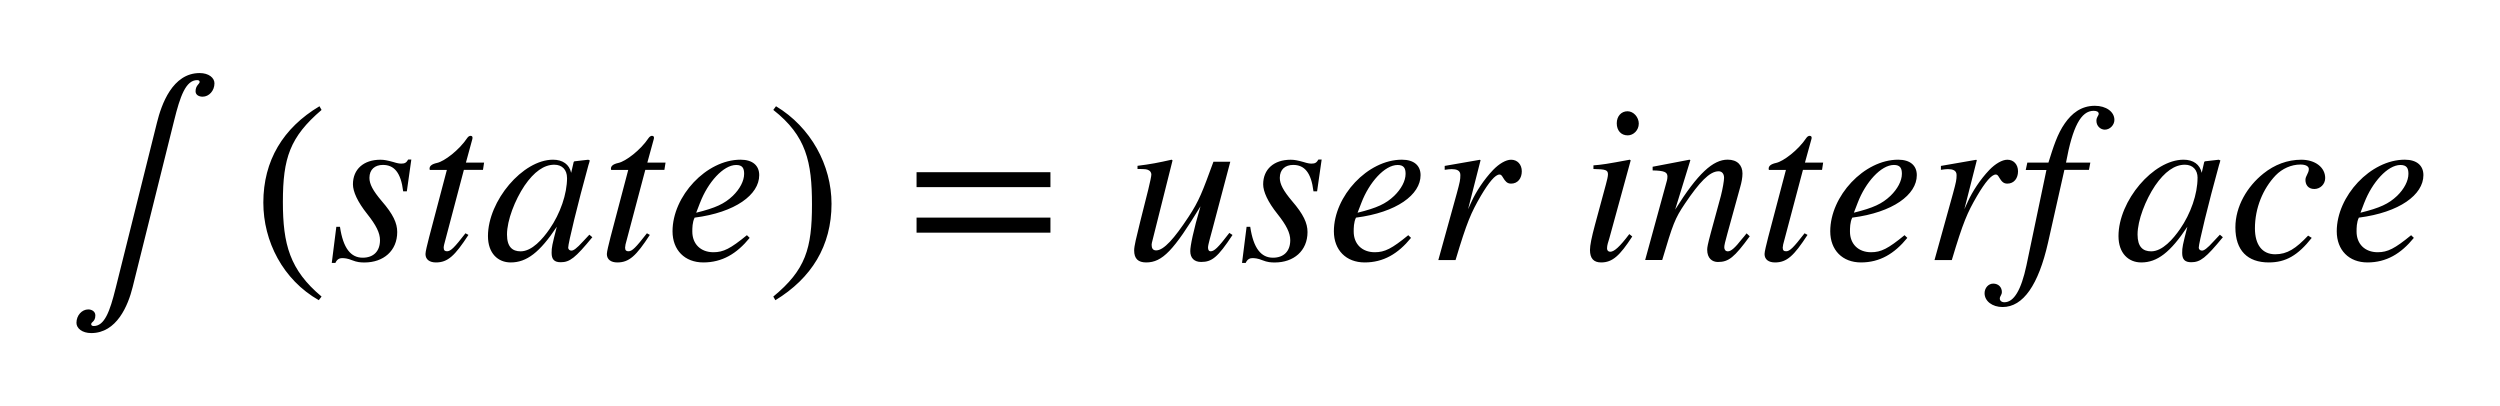 <svg xmlns="http://www.w3.org/2000/svg" xmlns:lucid="lucid" width="722.65" height="117.42"><g lucid:page-tab-id="jLLwVlCVfH.2"><path d="M20 20h682.65v77.42H20z" fill="#fff" fill-opacity="0"/><path d="M33.4 83.42l11.97-47.97c1.3-5.26 4.47-14.33 12.35-14.33 2.63 0 4.27 1.38 4.27 2.96 0 2.16-1.58 3.87-3.42 3.87-1 0-2.04-.46-2.04-1.57 0-1.7 1.18-2.1 1.18-2.7 0-.33-.26-.52-.72-.52-3.3 0-4.93 4.73-6.64 11.63L38.34 83c-1.32 5.33-4.6 13.28-11.97 13.28-2.62 0-4.27-1.38-4.27-2.96 0-2.17 1.58-3.88 3.42-3.88 1 0 2.04.6 2.04 1.7 0 1.92-1.2 1.85-1.2 2.58 0 .32.28.52.74.52 3.1 0 4.66-4.2 6.3-10.84M92.95 85.72l-.8 1.05c-10.38-5.9-16.03-17.02-16.03-28.2 0-12.15 5.72-21.6 16.23-27.86l.6 1.07C83.8 39.6 81.77 45.7 81.77 58.37c0 12.23 1.98 19.66 11.18 27.35M118.9 46.1l-1.3 9.2h-1.06c-.66-5.46-2.63-7.63-5.85-7.63-2.3 0-3.9 1.3-3.9 3.74 0 1.8 1 3.7 3.56 6.72 3.3 3.8 4.47 6.37 4.47 8.94 0 5.45-4 8.8-9.46 8.8-1.12 0-2.1-.06-3.62-.66-1.25-.52-2.17-.6-2.9-.6-.7 0-1.44.34-1.9 1.4H95.9l1.32-10.46h1.05c.92 6.25 3.15 8.94 6.57 8.94 3.1 0 5-1.84 5-5.06 0-2.1-1.12-4.34-3.68-7.56-2.83-3.55-4.14-6.5-4.14-8.6 0-4.34 3.08-7.1 7.95-7.1 1.1 0 2.03.2 3.68.65 1.25.4 1.84.47 2.36.47 1 0 1.46-.26 1.98-1.18h.92M139.93 47l-.32 2.1h-5.52l-5.7 21.57c-.08.26-.14.72-.14.92 0 .84.4 1.04.98 1.04 1.05 0 2.1-1.05 5.32-5.2l.86.47c-3.94 6.06-5.98 7.96-9.4 7.96-1.77 0-3.02-.8-3.02-2.43 0-.72.52-2.76 1.05-4.86l5.13-19.46h-4.93c-.07-.18-.07-.38-.07-.38 0-.72.6-1.3 2.17-1.64 2.1-.46 6.37-3.68 8.74-7.23.26-.4.66-.6.92-.6.4 0 .58.2.58.53 0 0 0 .33-.06.46L134.68 47h5.25M170.36 67.84l.86.73c-4.93 5.98-6.5 7.23-9.14 7.23-1.84 0-2.63-.8-2.63-2.7 0-1.64.13-2.17 1.5-7.56-4.92 7.43-8.73 10.32-13.33 10.32-3.68 0-6.57-2.63-6.57-7.62 0-10.2 10.06-22.08 18.8-22.08 2.82 0 4.73 1.38 5.25 3.8l.73-3.15.2-.18 4-.46.46.2c-.14.6-.2.72-.4 1.37-3.1 11.24-5.85 22.55-5.85 23.86 0 .45.4.84.92.84.6 0 1.44-.52 3.42-2.7m-4.68-18.33c0-2.3-1.38-3.8-3.68-3.8-2.96 0-5.85 2.04-8.6 6.05-2.77 4.14-5.07 10-5.07 14.13 0 3.6 1.58 4.86 3.94 4.86 3.3 0 6.4-3.6 8.36-6.44 3.1-4.47 5.06-10.12 5.06-14.8M192.38 47l-.33 2.1h-5.52l-5.72 21.57c-.06.26-.12.72-.12.92 0 .84.4 1.04.98 1.04 1.06 0 2.1-1.05 5.33-5.2l.84.47c-3.94 6.06-5.98 7.96-9.4 7.96-1.77 0-3.02-.8-3.02-2.43 0-.72.53-2.76 1.05-4.86l5.13-19.46h-4.93c-.07-.18-.07-.38-.07-.38 0-.72.6-1.3 2.17-1.64 2.1-.46 6.38-3.68 8.74-7.23.28-.4.67-.6.93-.6.4 0 .6.2.6.53 0 0 0 .33-.07.46L187.12 47h5.26M215.9 67.98l.8.78c-3.75 4.6-7.96 7.1-13.4 7.1-5.34 0-8.9-3.55-8.9-9 0-10.2 9.8-20.7 19.66-20.7 3.5 0 5.4 1.7 5.4 4.47 0 5.65-6.9 10.77-18.67 12.28-.67 1.33-.67 3.04-.67 4.02 0 3.62 2.43 5.98 6.1 5.98 2.9 0 4.94-1.05 9.67-4.92m-13.53-9.4l-1.12 2.9c5.65-1.4 8.15-2.57 10.58-4.87 2.04-1.97 3.28-4.33 3.28-6.37 0-1.58-.45-2.56-2.3-2.56-3.73 0-8.2 5.06-10.43 10.9M223.53 31.77l.78-1.06c10.07 6.06 16.05 17.03 16.05 28.2 0 12.16-5.78 21.5-16.23 27.87l-.6-1.05c9.34-7.7 11.18-13.87 11.18-26.62 0-12.3-1.64-19.84-11.17-27.33M303.64 54.1h-38.7v-4.33h38.7v4.34m0 13.15h-38.7V62.9h38.7v4.35M355.35 67.32l.92.6c-4.27 6.5-5.98 7.8-9.06 7.8-1.97 0-3.15-1.1-3.15-3.14 0-1.45.86-5.85 2.96-12.95-7.75 12.75-11.03 16.23-15.7 16.23-2.3 0-3.48-1.05-3.48-3.48 0-1.25.6-3.62 1.77-8.4l2.3-9.15c.52-2.17.9-3.88.9-4.4 0-.46-.3-1-.7-1.18-.6-.33-.8-.4-3.3-.4v-.92c3.75-.46 6.12-.92 9.86-1.77l.27.2-5.85 23.32c-.07.2-.2.8-.2 1.06 0 .98.33 1.64 1.3 1.64 2.25 0 5.27-3.48 9.35-9.66 3.08-4.67 4-7.17 7.22-15.97h4.87l-5.2 19.65c-.32 1.25-1.24 4.34-1.24 5.12 0 .73.26 1.12.72 1.12 1.05 0 2.1-.92 5.45-5.32M382.04 46.1l-1.32 9.2h-1.05c-.66-5.46-2.63-7.63-5.85-7.63-2.3 0-3.88 1.3-3.88 3.74 0 1.8 1 3.7 3.55 6.72 3.28 3.8 4.46 6.37 4.46 8.94 0 5.45-4 8.8-9.46 8.8-1.12 0-2.1-.06-3.62-.66-1.25-.52-2.17-.6-2.9-.6-.7 0-1.43.34-1.9 1.4h-1.05l1.32-10.46h1.05c.92 6.25 3.16 8.94 6.57 8.94 3.1 0 5-1.84 5-5.06 0-2.1-1.12-4.34-3.68-7.56-2.84-3.55-4.15-6.5-4.15-8.6 0-4.34 3.1-7.1 7.95-7.1 1.12 0 2.04.2 3.68.65 1.25.4 1.84.47 2.36.47 1 0 1.45-.26 1.98-1.18h.92M407.07 67.98l.8.78c-3.75 4.6-7.96 7.1-13.4 7.1-5.34 0-8.9-3.55-8.9-9 0-10.2 9.8-20.7 19.66-20.7 3.5 0 5.4 1.7 5.4 4.47 0 5.65-6.9 10.77-18.67 12.28-.66 1.33-.66 3.04-.66 4.02 0 3.62 2.43 5.98 6.1 5.98 2.9 0 4.94-1.05 9.67-4.92m-13.53-9.4l-1.12 2.9c5.65-1.4 8.15-2.57 10.58-4.87 2.04-1.97 3.3-4.33 3.3-6.37 0-1.58-.47-2.56-2.3-2.56-3.76 0-8.23 5.06-10.46 10.9M424.36 60.48l1.05-2.3c1.26-2.76 3.5-6.24 6.2-9.07 1.7-1.76 3.67-2.94 5.18-2.94 1.84 0 3.1 1.38 3.1 3.35 0 1.98-1.13 3.56-3.1 3.56-1.18 0-1.7-.73-2.3-1.7-.4-.67-.6-.93-1.05-.93-1.2 0-3.03 2.17-5.4 6.18-2.82 4.87-4 7.5-7.3 18.54h-4.98l5.32-19.2c.92-3.4 1.05-4 1.05-5.38s-1.18-1.7-2.5-1.7c-.52 0-1.05.06-2.03.2v-1.13l10.17-1.77.2.13M473.7 35.77c0 1.84-1.5 3.36-3.2 3.36-1.9 0-3.16-1.38-3.16-3.5 0-2.02 1.3-3.47 3.1-3.47 1.76 0 3.27 1.7 3.27 3.6m-2.75 31.9l.86.7c-3.6 5.53-5.7 7.5-9 7.5-2.17 0-3.22-1.18-3.22-3.6 0-1.33.46-3.63 1.45-7.3l3.15-11.64c.33-1.18.6-2.37.6-2.9 0-1.3-.66-1.5-4.2-1.57V47.8c2.55-.2 3.87-.4 10.5-1.64l.27.2-6.18 22.54c-.33 1.1-.66 1.97-.66 2.9 0 .64.4.97.93.97 1.12 0 2.7-1.38 5.52-5.12M504.86 67.45l.92.85c-4.47 6.12-6.1 7.43-9.2 7.43-1.64 0-3.1-1.05-3.1-3.55 0-.66.14-1.5 1.06-4.93l2.9-10.64c.52-2.03.92-4.4.92-5.2 0-1.17-.6-1.9-1.58-1.9-2.63 0-5.6 3.23-9.73 9.34-2.96 4.4-3.48 5.92-6.57 16.3h-4.93l6.3-23c.08-.33.14-.73.14-1.12 0-1.3-.93-1.7-4.28-1.77V48.2c5.32-1.06 7.16-1.32 10.65-2.04l.26.13-4.4 14.3c6.57-10.5 10.97-14.44 15.18-14.44 2.83 0 4.28 1.64 4.28 4 0 1.2-.26 2.57-.66 3.95l-3.68 13.35c-.66 2.37-.92 3.48-.92 4 0 .6.26 1.2 1.05 1.2.92 0 2.1-1.06 4-3.5.47-.52.93-1.1 1.4-1.7M527 47l-.32 2.1h-5.52l-5.72 21.57c-.06.26-.13.72-.13.92 0 .84.4 1.04 1 1.04 1.05 0 2.1-1.05 5.32-5.2l.85.47c-3.94 6.06-5.98 7.96-9.4 7.96-1.77 0-3.02-.8-3.02-2.43 0-.72.53-2.76 1.05-4.86l5.13-19.46h-4.93c-.06-.18-.06-.38-.06-.38 0-.72.6-1.3 2.16-1.64 2.1-.46 6.38-3.68 8.74-7.23.27-.4.66-.6.92-.6.4 0 .6.2.6.53 0 0 0 .33-.07.46L521.74 47H527M550.53 67.98l.8.78c-3.75 4.6-7.96 7.1-13.4 7.1-5.34 0-8.88-3.55-8.88-9 0-10.2 9.8-20.7 19.64-20.7 3.48 0 5.38 1.7 5.38 4.47 0 5.65-6.9 10.77-18.66 12.28-.66 1.33-.66 3.04-.66 4.02 0 3.62 2.43 5.98 6.1 5.98 2.9 0 4.94-1.05 9.67-4.92M537 58.58l-1.12 2.9c5.65-1.4 8.15-2.57 10.58-4.87 2.04-1.97 3.3-4.33 3.3-6.37 0-1.58-.47-2.56-2.3-2.56-3.76 0-8.23 5.06-10.46 10.9M567.82 60.48l1.05-2.3c1.25-2.76 3.48-6.24 6.18-9.07 1.7-1.76 3.68-2.94 5.2-2.94 1.83 0 3.08 1.38 3.08 3.35 0 1.98-1.12 3.56-3.1 3.56-1.17 0-1.7-.73-2.3-1.7-.4-.67-.58-.93-1.04-.93-1.2 0-3.04 2.17-5.4 6.18-2.83 4.87-4 7.5-7.3 18.54h-5l5.33-19.2c.92-3.4 1.05-4 1.05-5.38s-1.18-1.7-2.5-1.7c-.52 0-1.04.06-2.03.2v-1.13l10.2-1.77.18.13M586.02 47h6.1c1.46-4.65 2.58-8.27 4.75-11.36 1.97-2.82 4.66-5.06 8.67-5.06 3.22 0 5.65 1.7 5.65 4.08 0 1.44-1.26 2.82-2.77 2.82-1.18 0-2.43-.98-2.43-2.56 0-1.12.66-1.45.66-2.04 0-.52-.53-.85-1.45-.85-3.67 0-6.1 4.6-8 14.98h7.03l-.4 2.1h-7.1L592 70.15c-2.76 12.16-7.16 18.6-13.14 18.6-2.96 0-5.2-1.7-5.2-4 0-1.52 1.12-2.77 2.5-2.77 1.52 0 2.5 1.05 2.5 2.43 0 .86-.6 1.2-.6 1.9 0 .6.54 1.06 1.32 1.06 2.76 0 4.87-3.55 6.38-10.64l5.78-27.6h-5.98M641.68 67.84l.86.73c-4.93 5.98-6.5 7.23-9.14 7.23-1.84 0-2.62-.8-2.62-2.7 0-1.64.13-2.17 1.5-7.56-4.92 7.43-8.73 10.32-13.33 10.32-3.68 0-6.58-2.63-6.58-7.62 0-10.2 10.06-22.08 18.8-22.08 2.83 0 4.73 1.38 5.26 3.8l.72-3.15.2-.18 4-.46.47.2c-.14.6-.2.72-.4 1.37-3.1 11.24-5.85 22.55-5.85 23.86 0 .45.4.84.92.84.58 0 1.44-.52 3.4-2.7m-4.66-18.33c0-2.3-1.38-3.8-3.68-3.8-2.95 0-5.85 2.04-8.6 6.05-2.77 4.14-5.07 10-5.07 14.13 0 3.6 1.57 4.86 3.94 4.86 3.28 0 6.37-3.6 8.34-6.44 3.1-4.47 5.06-10.12 5.06-14.8M667.18 68.1l1.05.66c-4 5.06-7.5 7.1-12.42 7.1-6.1 0-9.65-3.42-9.65-10.12 0-6.1 3.42-11.83 8.1-15.57 3.2-2.57 6.95-4 10.96-4 4.02 0 6.9 2.22 6.9 5.3 0 1.78-1.43 3.16-3.14 3.16-1.84 0-2.57-1.3-2.57-2.62 0-1.18.98-1.9.98-3.15 0-.8-.92-1.3-2.43-1.3-2.63 0-5.26 1.17-7.17 3.14-3.68 3.87-5.98 9.45-5.98 15.3 0 4.74 2.1 7.5 5.85 7.5 3.5 0 5.98-1.65 9.53-5.4M696.95 67.98l.8.78c-3.75 4.6-7.96 7.1-13.42 7.1-5.32 0-8.87-3.55-8.87-9 0-10.2 9.8-20.7 19.65-20.7 3.5 0 5.4 1.7 5.4 4.47 0 5.65-6.9 10.77-18.66 12.28-.66 1.33-.66 3.04-.66 4.02 0 3.62 2.43 5.98 6.1 5.98 2.9 0 4.94-1.05 9.67-4.92m-13.54-9.4l-1.1 2.9c5.65-1.4 8.15-2.57 10.58-4.87 2.04-1.97 3.28-4.33 3.28-6.37 0-1.58-.46-2.56-2.3-2.56-3.74 0-8.2 5.06-10.45 10.9"/></g></svg>